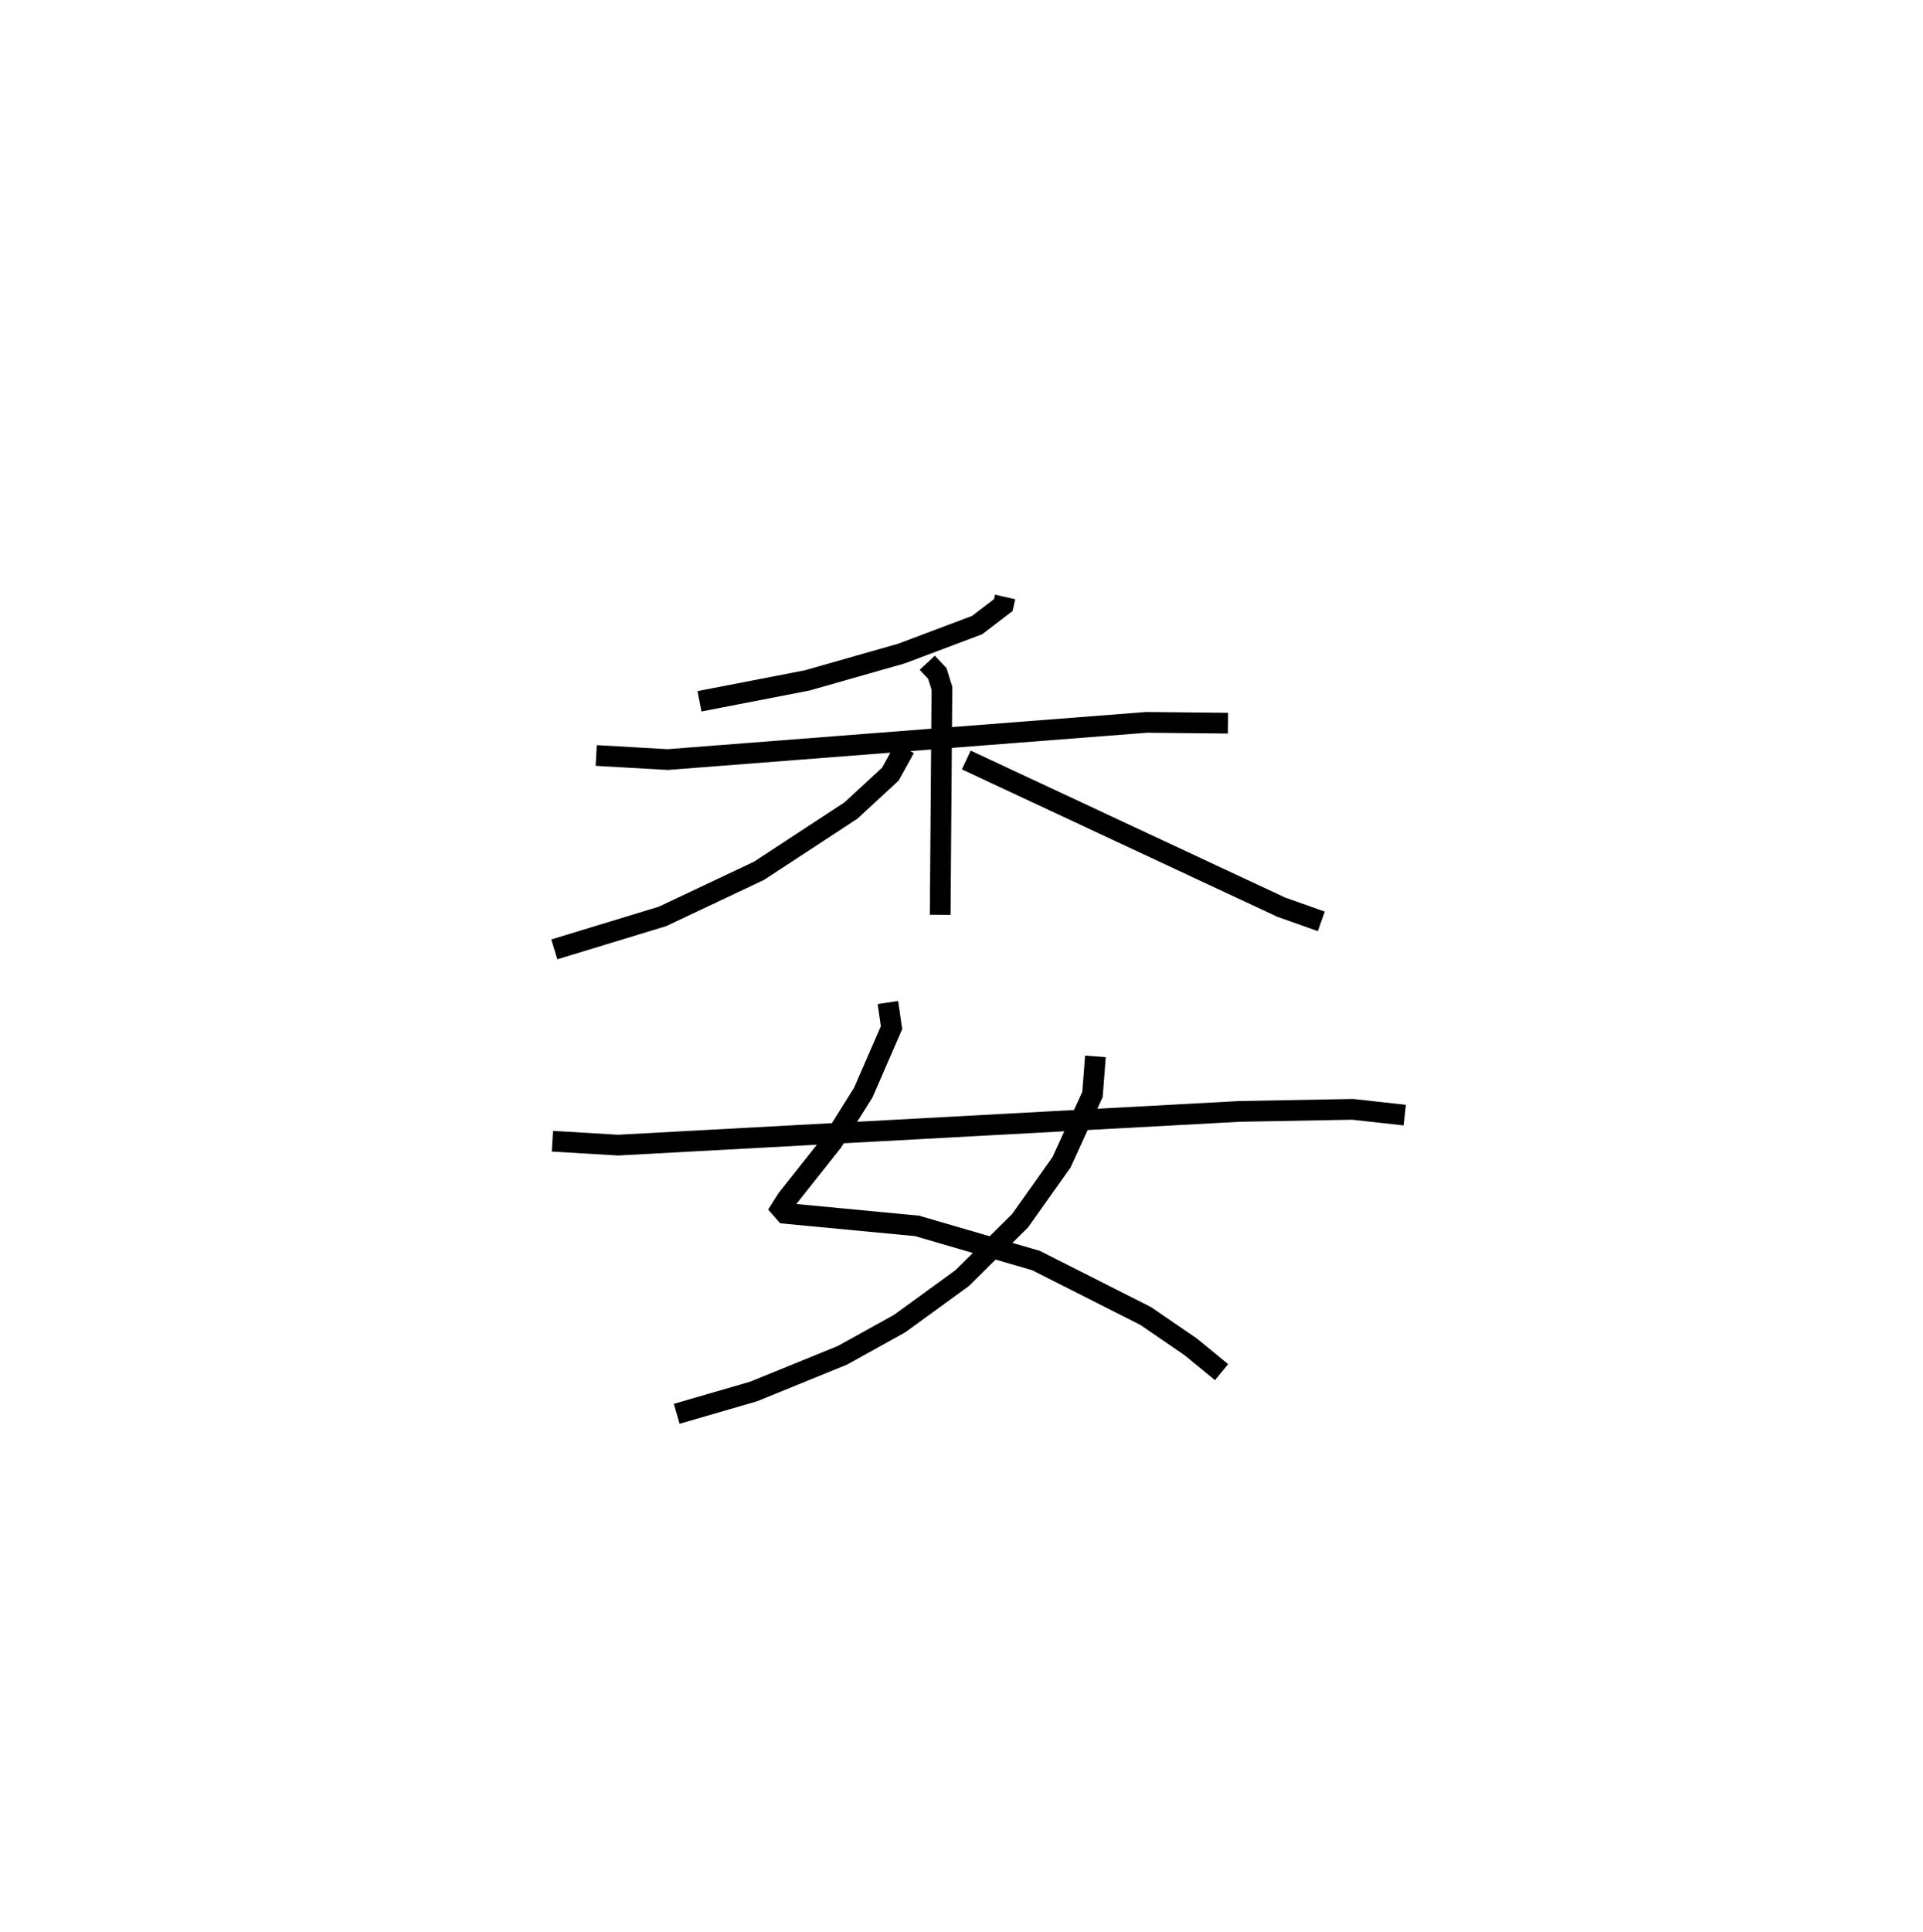 <?xml version="1.0" encoding="utf-8" ?>
<svg baseProfile="full" height="93.186" version="1.1" width="92.772" xmlns="http://www.w3.org/2000/svg" xmlns:ev="http://www.w3.org/2001/xml-events" xmlns:xlink="http://www.w3.org/1999/xlink"><defs /><rect fill="white" height="93.186" width="92.772" x="0" y="0" /><path d="M25,25 m0.0,0.0 m23.493,3.792 l-0.089,0.39 -1.263,0.965 l-3.641,1.371 -4.558,1.299 l-5.197,1.007 m-4.981,2.613 l3.453,0.197 23.104,-1.795 l3.92,0.04 m-14.507,-2.914 l0.487,0.521 0.22,0.711 l-0.084,10.924 m-1.709,-8.042 l-0.694,1.257 -1.901,1.756 l-4.436,2.906 -4.654,2.2 l-5.223,1.59 m19.878,-9.133 l15.189,7.096 1.937,0.687 m-20.91,3.915 l0.176,1.211 -1.362,3.13 l-1.484,2.369 -2.202,2.777 l-0.283,0.449 0.202,0.231 l6.356,0.604 5.742,1.671 l5.295,2.677 2.174,1.489 l1.484,1.218 m-6.086,-15.23 l-0.141,1.833 -1.494,3.275 l-1.998,2.817 -2.796,2.77 l-3.019,2.194 -2.754,1.527 l-4.282,1.744 -3.715,1.079 m-5.997,-13.147 l3.17,0.188 29.956,-1.625 l5.479,-0.101 2.515,0.279 " fill="none" stroke="black" stroke-width="1" /></svg>